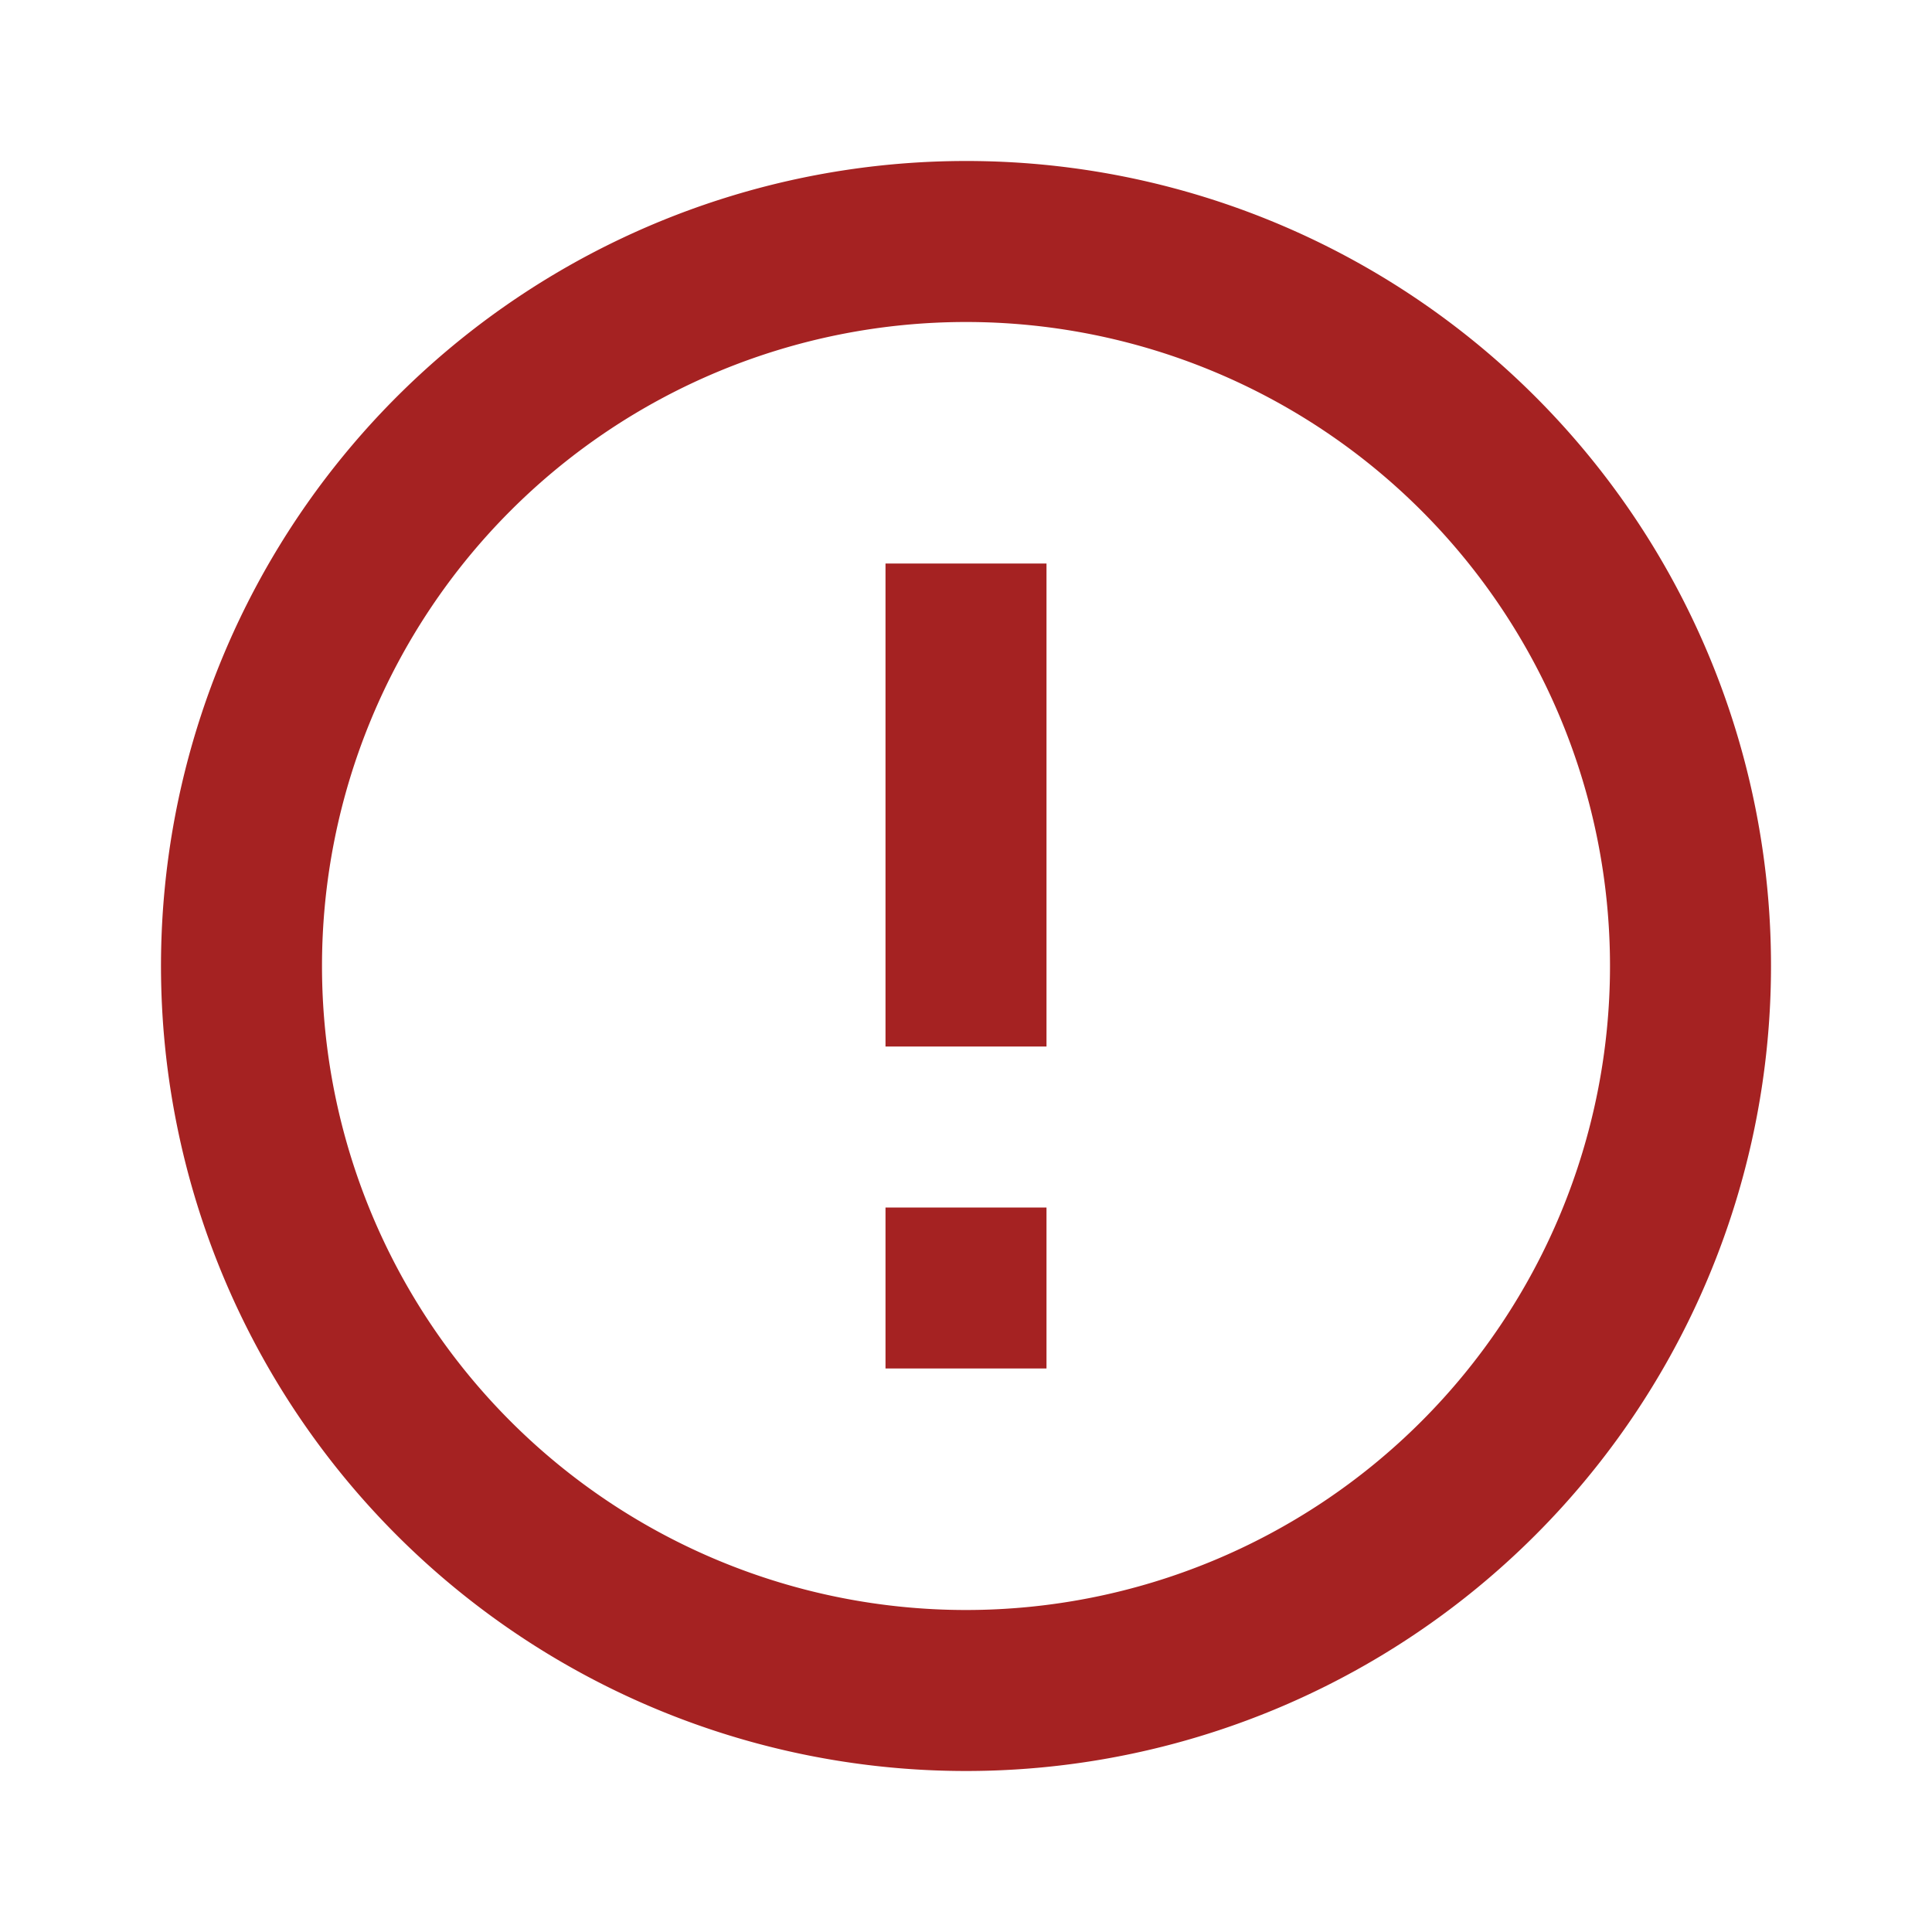 <svg id="error_outline-24px" xmlns="http://www.w3.org/2000/svg" width="36" height="36" viewBox="0 0 36 36">
  <path id="Path_2971" data-name="Path 2971" d="M0,0H36V36H0Z" fill="none"/>
  <path id="Path_2972" data-name="Path 2972" d="M15.5,21.5h3v3h-3Zm0-12h3v9h-3ZM16.985,2A15,15,0,1,0,32,17,14.993,14.993,0,0,0,16.985,2ZM17,29A12,12,0,1,1,29,17,12,12,0,0,1,17,29Z" transform="translate(1 1)" fill="#a52222"/>
</svg>
